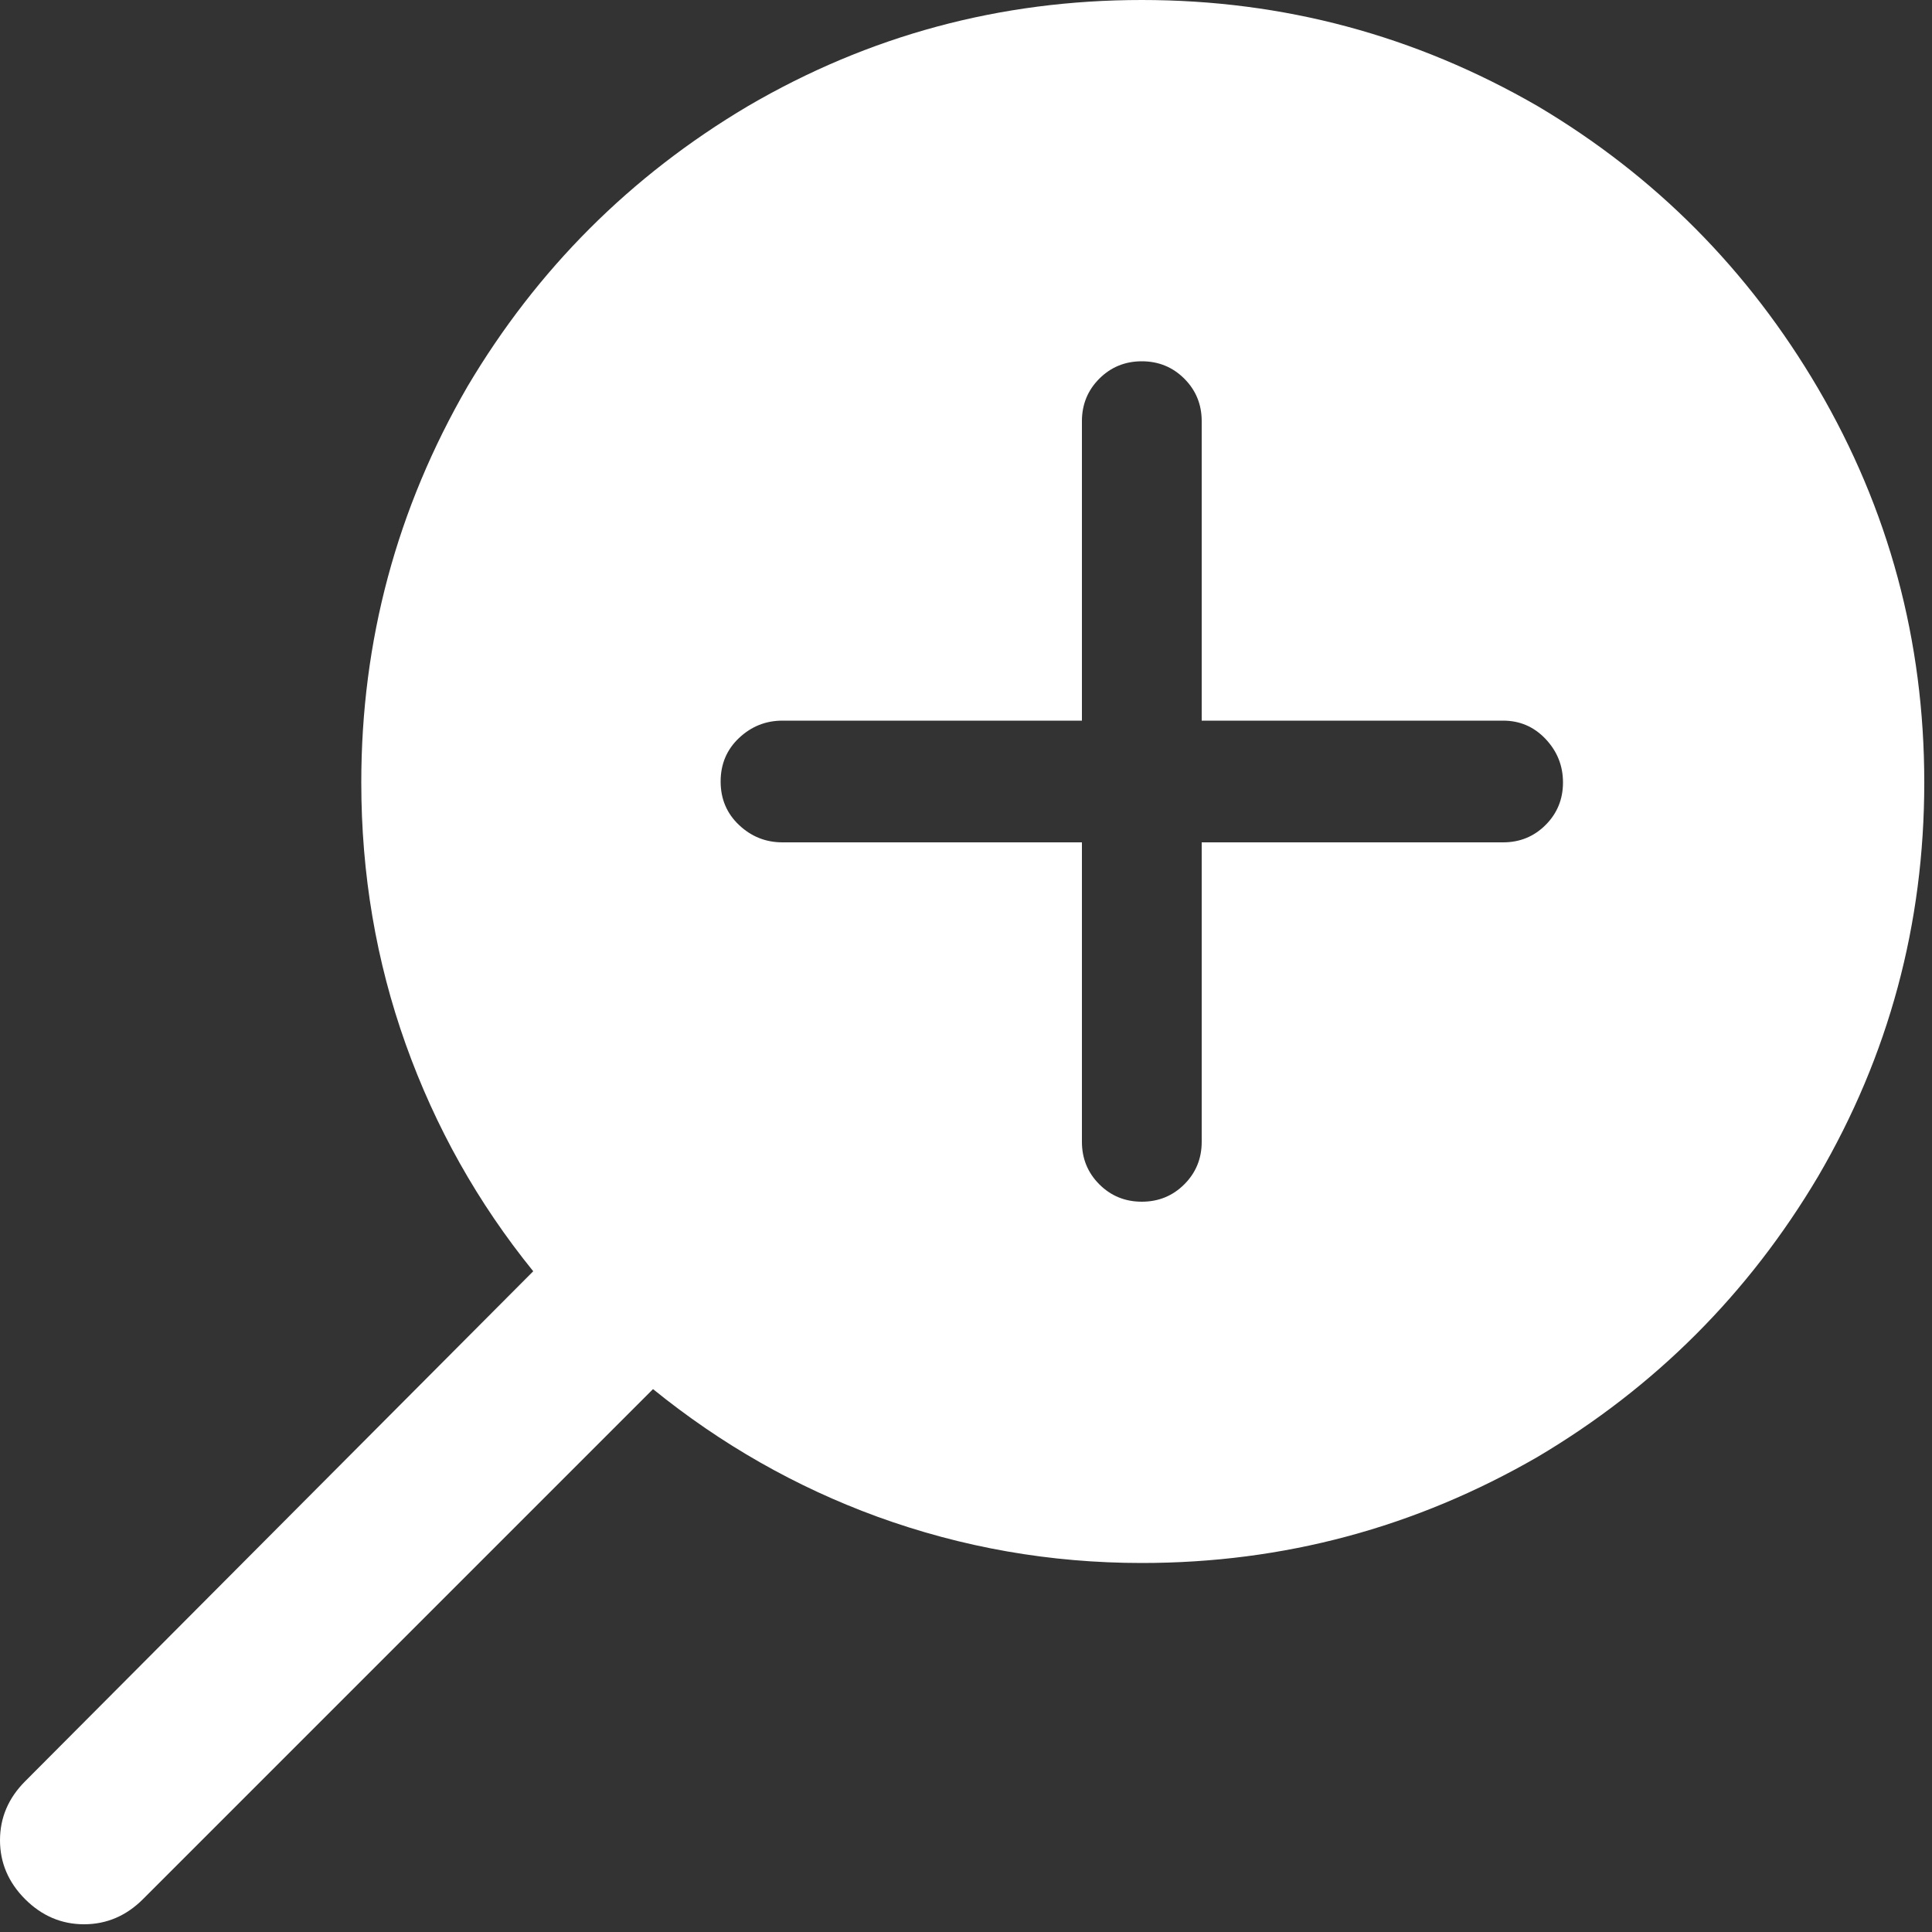 <svg height="20" viewBox="0 0 20 20" width="20" xmlns="http://www.w3.org/2000/svg"><rect x="0" y="0" width="20" height="20" fill="#333333" stroke="none"/><path d="m11.82 0c1.467 0 2.833.367 4.1 1.1 1.213.72 2.18 1.693 2.9 2.92.733 1.253 1.1 2.613 1.1 4.08s-.367 2.827-1.1 4.08c-.72 1.213-1.687 2.18-2.9 2.9-1.267.733-2.633 1.1-4.1 1.1-.947 0-1.86-.16-2.74-.48-.84-.307-1.613-.747-2.32-1.32l-5.28 5.28c-.173.173-.377.26-.61.26s-.437-.087-.61-.26-.26-.377-.26-.61.087-.437.26-.61l5.26-5.28c-.573-.707-1.013-1.49-1.32-2.35s-.46-1.763-.46-2.71c0-1.467.367-2.833 1.1-4.1.72-1.213 1.687-2.18 2.9-2.9 1.253-.733 2.613-1.1 4.08-1.1zm3.74 8.72c.173 0 .32-.06.44-.18s.18-.267.18-.44-.06-.323-.18-.45-.267-.19-.44-.19h-3.12v-3.1c0-.173-.06-.32-.18-.44s-.267-.18-.44-.18-.32.06-.44.18-.18.267-.18.44v3.1h-3.1c-.173 0-.323.06-.45.18s-.19.27-.19.45.063.33.19.45.277.18.45.18h3.1v3.1c0 .173.06.32.18.44s.267.18.44.18.32-.06.44-.18.18-.267.18-.44v-3.1z" fill-rule="evenodd" fill="#ffffff" /></svg>